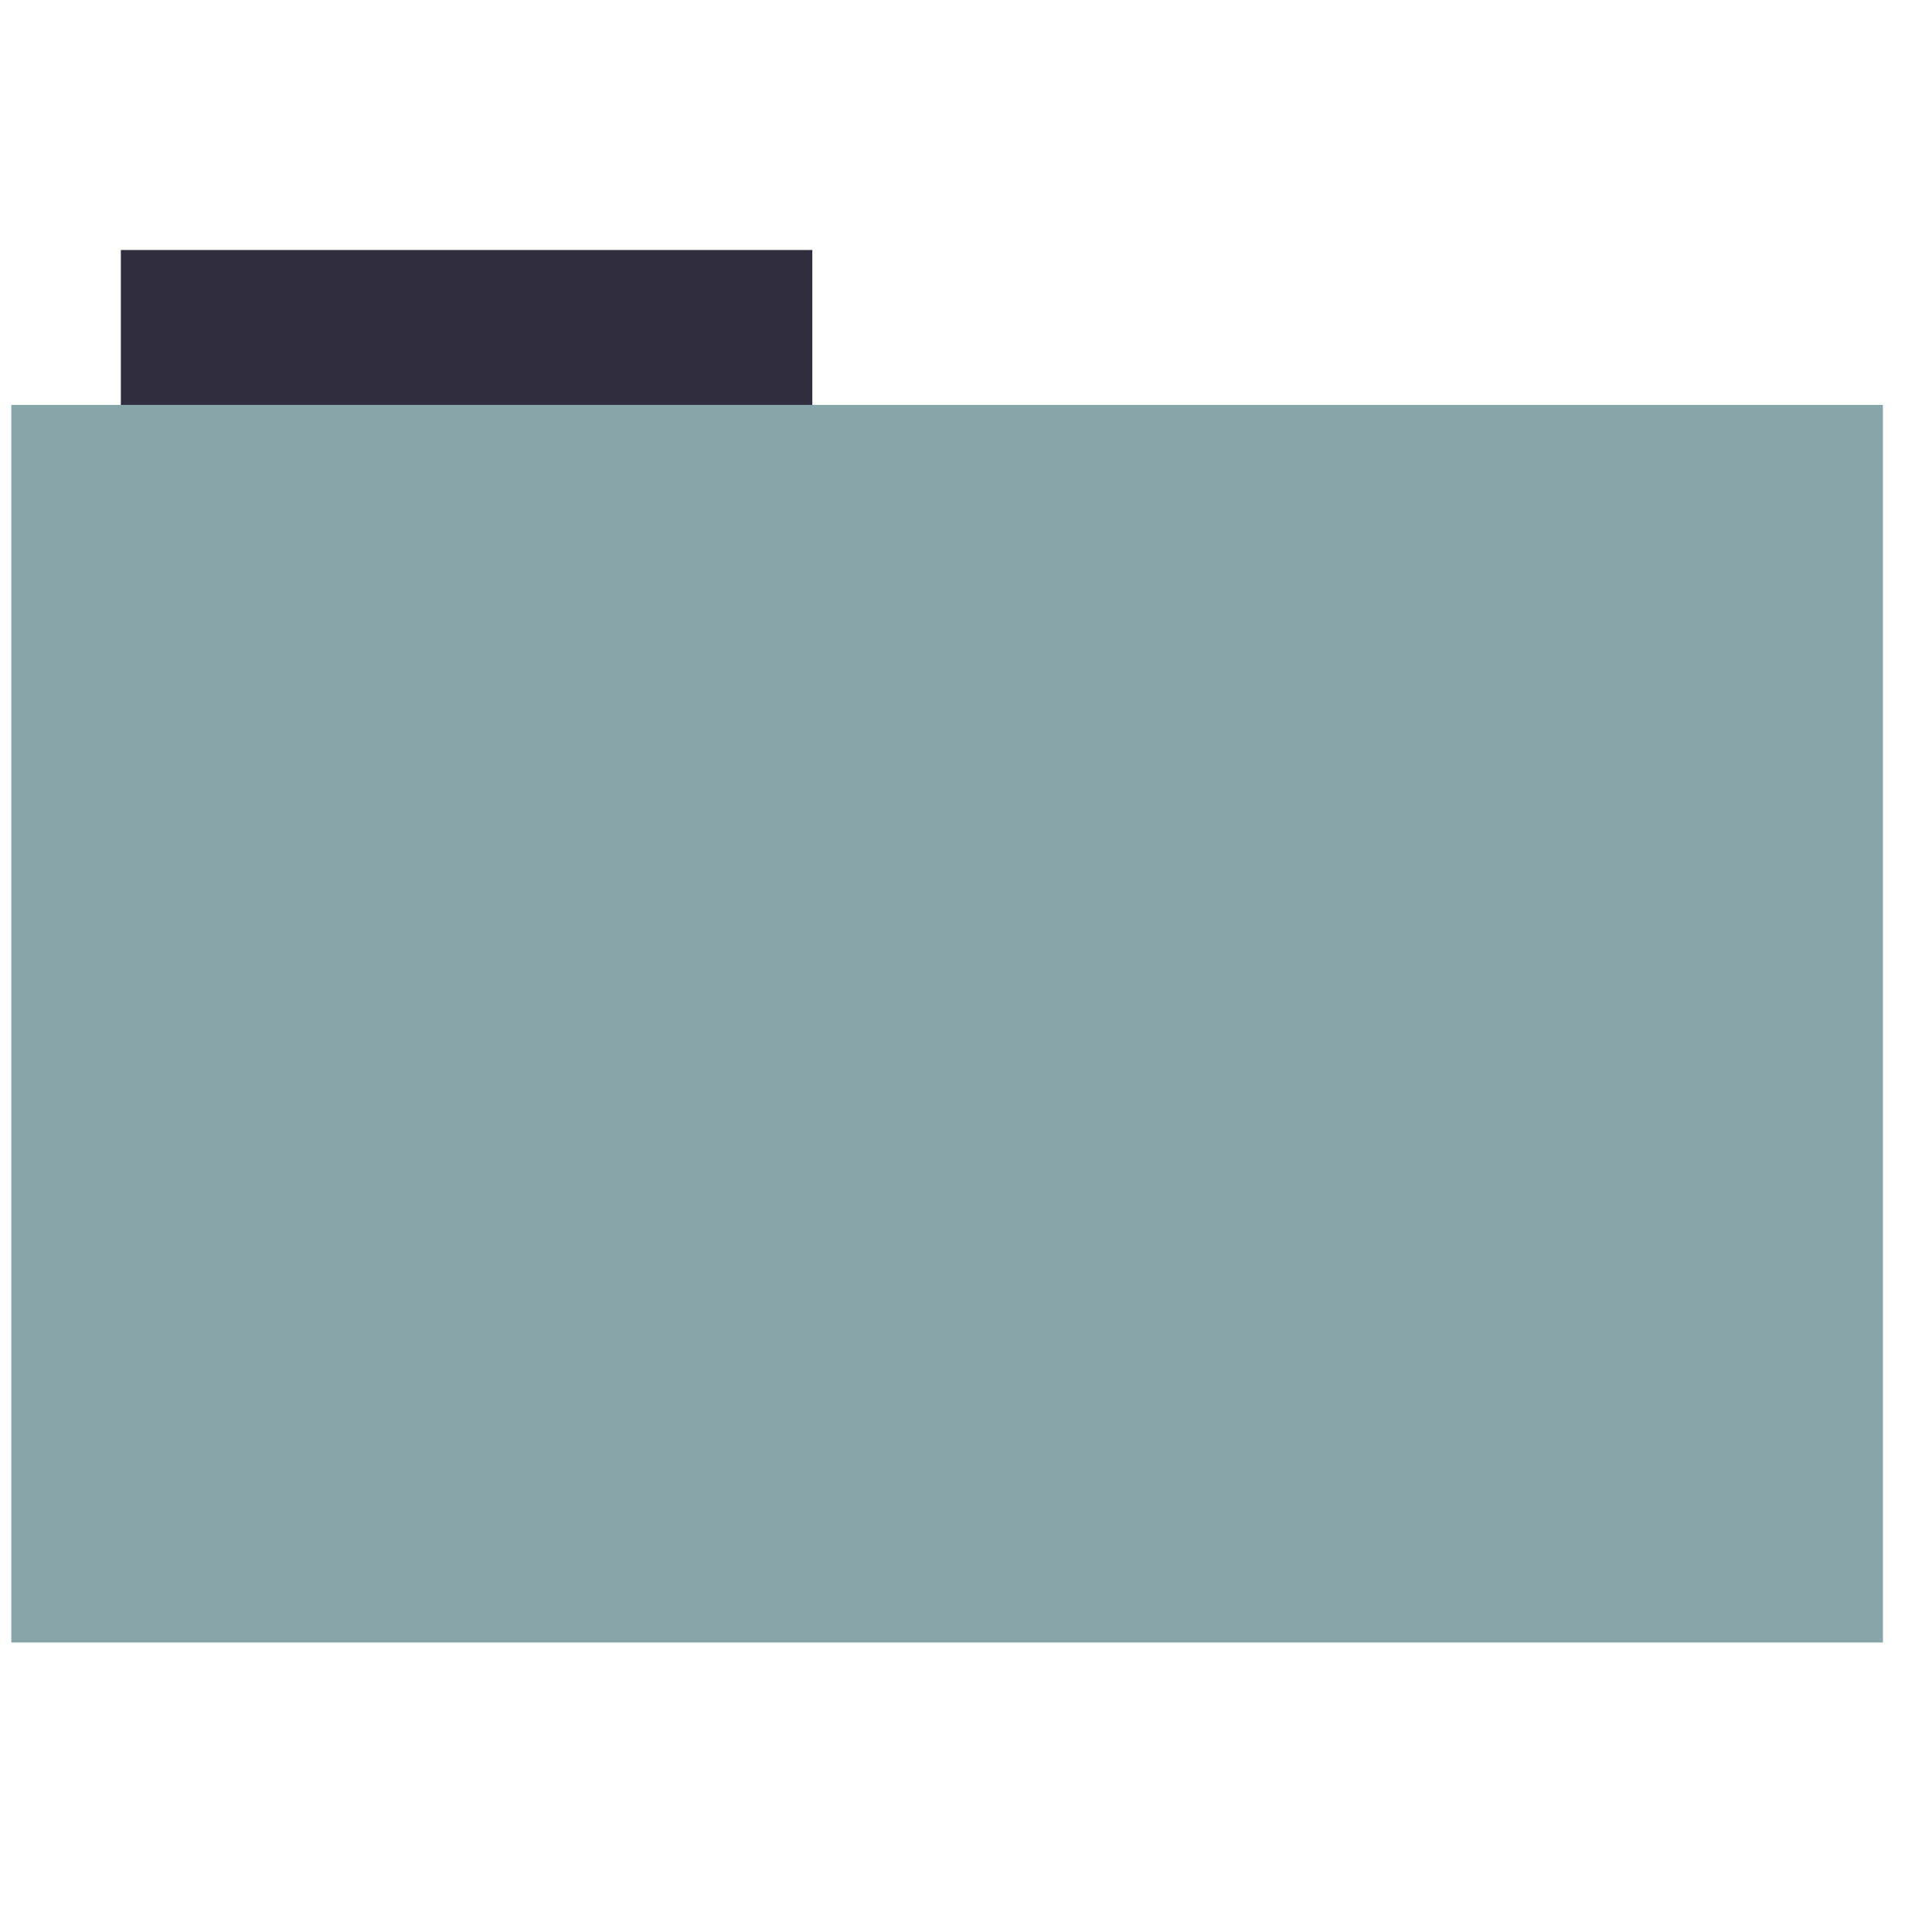 <?xml version="1.0" standalone="no"?>
<!DOCTYPE svg PUBLIC "-//W3C//DTD SVG 20010904//EN" "http://www.w3.org/TR/2001/REC-SVG-20010904/DTD/svg10.dtd">
<!-- Created using Karbon, part of Calligra: http://www.calligra.org/karbon -->
<svg xmlns="http://www.w3.org/2000/svg" xmlns:xlink="http://www.w3.org/1999/xlink" width="409.6pt" height="409.6pt">
<defs/>
<g id="layer0">
  <rect id="shape0" transform="translate(34.161, 70.671)" fill="#302d3e" width="146.6pt" height="36pt"/>
  <rect id="Shape" transform="translate(3.189, 114.449)" fill="#88a5a9" width="396.8pt" height="262.389pt"/>
 </g>
</svg>
